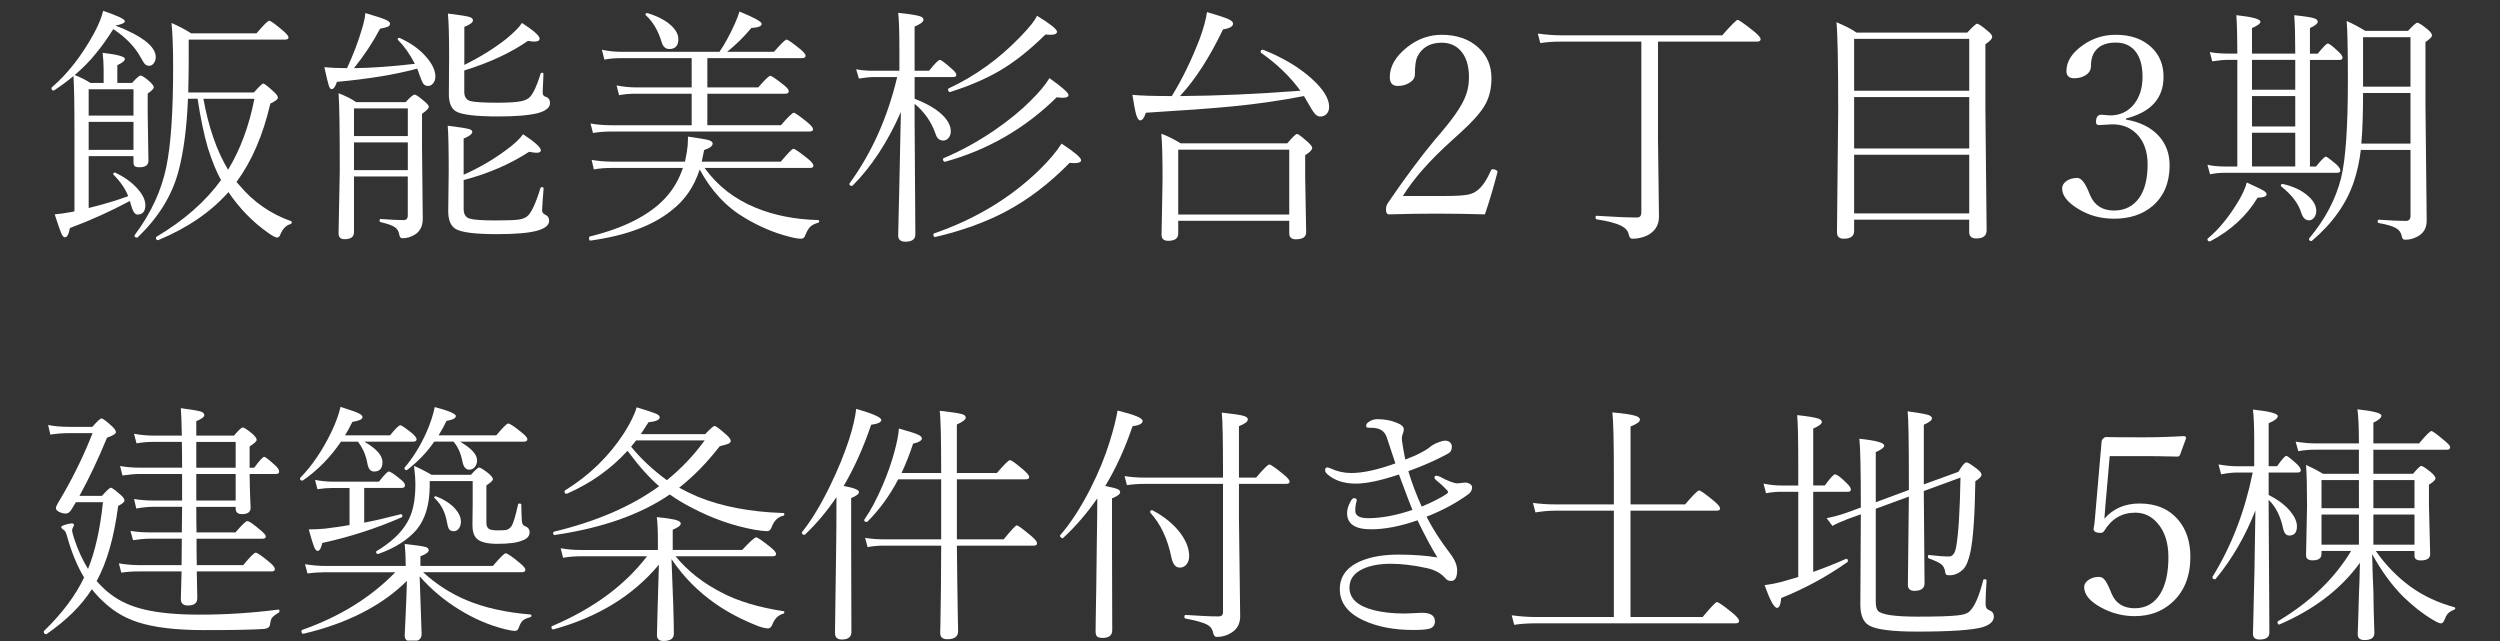 <?xml version="1.0" encoding="UTF-8"?>
<svg id="_レイヤー_2" data-name="レイヤー 2" xmlns="http://www.w3.org/2000/svg" xmlns:xlink="http://www.w3.org/1999/xlink" viewBox="0 0 140.5 36.051">
  <rect x="0" y="0" width="140.5" height="36.051" fill="#333333" stroke="none"/>
  <defs>
    <style>
      .cls-1 {
        fill: none;
      }

      .cls-1, .cls-2 {
        stroke-width: 0px;
      }

      .cls-2 {
        fill: #fff;
      }

      .cls-3 {
        clip-path: url(#clippath);
      }
    </style>
    <clipPath id="clippath">
      <rect class="cls-1" width="140.5" height="36"/>
    </clipPath>
  </defs>
  <g id="slide">
    <g class="cls-3">
      <g>
        <path class="cls-2" d="m4.129,4.274c-.338.282-.7.551-1.089.805-.005.005-.015.008-.028.008-.078,0-.118-.044-.118-.132,0-.019.007-.035.021-.049.888-.759,1.682-1.777,2.38-3.054.255-.477.421-.891.5-1.242.814.272,1.222.467,1.222.582,0,.098-.176.179-.527.243,1.508.588,2.263,1.18,2.263,1.777,0,.139-.042.259-.125.36-.069.084-.15.125-.243.125-.097,0-.181-.034-.25-.104-.056-.065-.134-.192-.235-.382-.338-.602-.85-1.127-1.534-1.576-.329.527-.652.981-.972,1.36-.301.389-.699.796-1.194,1.222.329.13.623.277.882.444h.743v-.784c0-.264-.019-.566-.056-.909.833.097,1.249.211,1.249.34,0,.111-.142.229-.424.354v.999h.826c.255-.277.414-.416.479-.416.083,0,.254.113.513.34.153.144.229.247.229.312,0,.088-.113.208-.34.36v1.166l.041,2.609c0,.246-.166.368-.499.368-.144,0-.236-.023-.278-.069-.041-.042-.062-.118-.062-.229v-.326h-2.519v2.914c.828-.203,1.568-.425,2.221-.666-.162-.416-.438-.818-.826-1.207-.009-.01-.014-.021-.014-.035,0-.056.03-.083.09-.083.01,0,.019.002.028.007.536.254.965.569,1.284.943.268.315.402.609.402.882,0,.352-.15.527-.451.527-.144,0-.269-.203-.375-.61l-.042-.153c-1.082.579-2.207,1.086-3.373,1.521-.06.347-.154.521-.284.521-.069,0-.137-.076-.201-.229-.069-.157-.192-.511-.368-1.062.25-.019.578-.064.985-.139l.125-.035v-4.47c0-1.536-.019-2.579-.056-3.13Zm3.373,2.221v-1.479h-2.519v1.479h2.519Zm-2.519.354v1.575h2.519v-1.575h-2.519Zm5.58-1.298c-.065,1.643-.246,3.012-.542,4.108-.365,1.347-1.126,2.572-2.283,3.679-.009.009-.023.014-.042.014-.092,0-.139-.037-.139-.111,0-.014.005-.025.015-.034.916-1.227,1.508-2.506,1.776-3.838.254-1.208.382-3.068.382-5.58,0-1.056-.03-1.889-.091-2.499.412.181.78.375,1.104.583h3.672c.398-.472.639-.708.722-.708.069,0,.319.181.75.541.217.186.326.317.326.396,0,.083-.065.124-.194.124h-5.414v1.291c0,.44-.009,1-.027,1.68h3.692c.291-.333.467-.499.527-.499.064,0,.271.161.617.485.135.12.202.225.202.312s-.142.196-.424.326c-.407,1.768-1.041,3.236-1.901,4.407.037.037.095.102.173.194.777.926,1.74,1.594,2.888,2.006.032.009.049.03.049.062,0,.051-.03.088-.091.11-.231.061-.416.253-.555.576-.037.116-.1.174-.188.174-.083,0-.252-.09-.507-.271-.856-.602-1.597-1.362-2.221-2.283-1,1.124-2.316,2.023-3.949,2.699h-.021c-.07,0-.104-.044-.104-.132,0-.027.009-.046.027-.056,1.546-.92,2.756-1.982,3.63-3.186-.245-.435-.49-1.031-.735-1.79-.222-.759-.416-1.687-.583-2.783h-.541Zm2.255,3.99c.689-1.138,1.183-2.468,1.479-3.99h-2.866c.292,1.61.754,2.94,1.388,3.99Z"/>
        <path class="cls-2" d="m23.447,3.858c-1.235.333-2.739.58-4.511.742-.088.273-.188.409-.299.409-.064,0-.118-.066-.159-.201-.042-.12-.125-.465-.25-1.034.37.037.796.056,1.276.056.366-.796.646-1.533.84-2.214.111-.361.174-.654.188-.882.597.172.983.299,1.159.382.152.069.229.142.229.216,0,.073-.04.129-.118.166-.074.032-.223.072-.444.118-.402.764-.891,1.502-1.465,2.214.958-.009,2.099-.09,3.422-.243-.277-.541-.592-.987-.943-1.339-.015-.014-.021-.028-.021-.042,0-.051.03-.076.091-.076.009,0,.019.002.027.007.629.282,1.134.647,1.513,1.097.324.38.486.735.486,1.068,0,.162-.047.294-.139.396-.074.088-.164.132-.271.132-.125,0-.218-.047-.278-.14-.051-.078-.125-.254-.222-.527-.019-.069-.056-.171-.111-.305Zm-.527,6.059h-3.026v3.13c0,.264-.176.396-.527.396-.227,0-.34-.108-.34-.326l.069-3.539c0-2.305-.023-3.75-.069-4.338.375.139.705.306.992.5h2.776c.264-.282.433-.424.507-.424s.259.127.555.382c.162.139.243.238.243.299,0,.092-.127.224-.382.396v1.881l.042,4.019c0,.421-.157.724-.472.909-.213.125-.439.188-.681.188-.093,0-.15-.077-.173-.229-.033-.181-.118-.314-.257-.402-.148-.098-.412-.189-.792-.277-.037-.01-.055-.037-.055-.084,0-.06.022-.09.069-.09.587.042,1.013.062,1.276.062.162,0,.243-.086.243-.257v-2.193Zm0-2.27v-1.555h-3.026v1.555h3.026Zm0,1.916v-1.562h-3.026v1.562h3.026Zm3.137.257c.843-.375,1.629-.831,2.36-1.368.472-.342.798-.645.979-.909.666.44.999.741.999.902,0,.093-.078.14-.235.14-.103,0-.243-.019-.424-.056-1.073.698-2.3,1.229-3.679,1.589v1.617c0,.301.111.483.334.549.217.069.707.104,1.471.104.657,0,1.088-.016,1.291-.049.194-.027.352-.088.472-.18.231-.186.481-.718.75-1.597.014-.032.042-.049.083-.049.061,0,.091.028.091.084-.005.088-.023.335-.056.742-.019.24-.028.4-.028.479,0,.106.056.188.167.243.152.065.229.179.229.34,0,.255-.231.444-.694.569-.458.125-1.208.188-2.249.188-1.212,0-1.982-.097-2.312-.291-.277-.167-.416-.5-.416-1l.027-2.263c0-1.258-.019-2.105-.055-2.54.634.079,1.034.142,1.2.188.12.037.181.088.181.152,0,.125-.162.253-.486.382v2.034Zm.035-6.171c.897-.443,1.685-.932,2.359-1.464.454-.375.747-.674.882-.896.661.426.992.72.992.882,0,.11-.1.166-.298.166-.098,0-.216-.014-.354-.041-.972.671-2.165,1.226-3.581,1.665v1.194c0,.282.111.455.333.521.227.064.74.097,1.541.097.629,0,1.078-.03,1.347-.09.213-.047.37-.125.472-.236.199-.218.397-.652.597-1.305.014-.037.042-.056.083-.056.051,0,.077.023.077.069-.028.625-.042.963-.042,1.014v.049c0,.12.062.196.188.229.147.051.222.167.222.347,0,.25-.227.438-.68.562-.49.125-1.231.188-2.221.188-1.264,0-2.058-.095-2.381-.284-.269-.153-.402-.479-.402-.979l.014-2.146c0-1.138-.023-1.929-.069-2.373.652.078,1.06.144,1.222.194.124.041.187.104.187.188,0,.115-.161.238-.485.367v2.138Z"/>
        <path class="cls-2" d="m39.323,9.521c-.306.963-.838,1.735-1.597,2.318-1.055.847-2.565,1.406-4.532,1.68-.06.009-.09-.04-.09-.146,0-.051.016-.078.049-.083,1.947-.481,3.368-1.21,4.261-2.187.426-.467.748-1.022.965-1.665h-3.977c-.398,0-.74.027-1.027.083l-.125-.534c.384.064.769.097,1.152.097h4.095c.051-.245.086-.426.104-.541.041-.259.062-.497.062-.715v-.153c.639.093,1.029.16,1.173.202.144.046.215.108.215.187,0,.14-.159.262-.479.368-.028.139-.069.343-.125.611l-.014.041h4.448c.402-.48.639-.722.708-.722.079,0,.354.189.826.569.198.162.298.289.298.382,0,.083-.062.125-.187.125h-5.928c.722,1.004,1.682,1.751,2.881,2.241,1.041.426,2.207.655,3.498.688.041,0,.062.021.062.062,0,.046-.021.076-.062.09-.204.056-.356.137-.459.243-.092.102-.183.262-.271.479-.032.116-.113.174-.242.174-.158,0-.389-.042-.694-.125-.824-.213-1.631-.555-2.423-1.027-1.06-.615-1.915-1.529-2.567-2.741Zm-.451-2.484v-1.771h-3.116c-.38,0-.701.028-.965.084l-.139-.549c.379.074.742.111,1.09.111h3.13v-1.645h-3.922c-.384,0-.712.027-.985.083l-.139-.556c.352.079.722.118,1.11.118h5.497c.287-.412.571-.93.854-1.555.135-.301.225-.537.271-.708.833.338,1.25.569,1.25.694,0,.13-.194.206-.583.229-.426.51-.88.956-1.36,1.34h2.63c.402-.458.639-.688.708-.688s.317.172.743.514c.217.176.326.306.326.389,0,.093-.062.14-.188.14h-5.331v1.645h2.86c.374-.435.601-.652.68-.652.064,0,.31.166.735.5.199.152.299.274.299.367s-.061.139-.181.139h-4.394v1.771h4.137c.402-.468.644-.701.722-.701.069,0,.326.181.771.541.209.176.312.306.312.389s-.067.125-.201.125h-11.111c-.394,0-.745.028-1.056.083l-.139-.534c.348.065.74.098,1.18.098h4.505Zm-2.568-6.171c-.019-.014-.027-.029-.027-.048,0-.056.032-.084.097-.084.01,0,.019.003.028.008.578.176,1.022.411,1.332.707.26.246.389.496.389.75,0,.37-.169.556-.506.556-.213,0-.356-.128-.431-.382-.194-.648-.488-1.15-.882-1.507Z"/>
        <path class="cls-2" d="m51.402,4.33v1.222c.698.269,1.226.578,1.582.93.301.301.451.602.451.902,0,.152-.046.28-.139.382-.078.088-.174.132-.284.132-.213,0-.356-.123-.431-.368-.235-.68-.629-1.244-1.18-1.693v.965l.042,6.371c0,.273-.186.41-.556.41-.273,0-.409-.118-.409-.354,0-.032.021-.925.062-2.679.041-1.689.071-3.107.09-4.255-.749,1.698-1.654,3.077-2.714,4.137-.009.01-.023.014-.041.014-.093,0-.14-.037-.14-.111,0-.014.005-.024.015-.034,1.244-1.712,2.135-3.701,2.672-5.969h-1.354c-.189,0-.456.027-.798.083l-.153-.521c.296.056.608.083.938.083h1.492v-1.138c0-1.055-.023-1.761-.069-2.117.624.065,1.029.128,1.214.188.14.047.209.111.209.194,0,.12-.167.25-.5.389v2.484h.812c.324-.406.528-.61.611-.61.069,0,.291.167.666.5.171.144.257.257.257.34s-.062.125-.188.125h-2.158Zm1.166,8.988c-.074.014-.111-.033-.111-.14,0-.032.014-.053.042-.062,2.304-.795,4.271-1.979,5.899-3.553.56-.546.98-1.044,1.263-1.492.731.48,1.097.791,1.097.93,0,.111-.129.167-.389.167-.069,0-.155-.005-.257-.015-1.147,1.171-2.357,2.09-3.63,2.756-1.115.588-2.42,1.057-3.914,1.409Zm.555-4.228h-.021c-.069,0-.104-.048-.104-.146,0-.027.011-.046.034-.056.963-.402,1.916-.925,2.859-1.568.796-.546,1.479-1.105,2.048-1.68.453-.439.8-.855,1.041-1.249.712.504,1.068.821,1.068.951,0,.102-.106.152-.319.152-.088,0-.201-.01-.34-.028-1.776,1.749-3.865,2.957-6.268,3.623Zm.285-3.921h-.021c-.07,0-.104-.049-.104-.146,0-.028.012-.047.034-.056,1.485-.689,2.827-1.656,4.026-2.901.514-.527.825-.921.937-1.18.75.458,1.124.756,1.124.896,0,.115-.122.173-.367.173-.079,0-.174-.004-.285-.014-.897.884-1.758,1.564-2.582,2.041-.754.443-1.675.839-2.762,1.187Z"/>
        <path class="cls-2" d="m73.281,5.398c-1.323.26-2.697.456-4.122.59-1.06.103-2.647.218-4.762.348-.088.287-.194.43-.319.43-.083,0-.157-.105-.222-.318-.061-.209-.132-.581-.215-1.118.458.047,1.195.069,2.214.069.587-.948,1.114-2.033,1.582-3.255.213-.592.345-1.08.396-1.464.639.185,1.044.318,1.215.402.166.074.25.157.25.25,0,.152-.19.261-.569.326-.75,1.568-1.555,2.815-2.415,3.74h.097c1.994-.014,4.218-.113,6.67-.298-.564-.782-1.3-1.492-2.207-2.131-.019-.014-.027-.03-.027-.049,0-.083.039-.125.117-.125h.021c1.152.458,2.087,1.022,2.804,1.693.606.564.909,1.071.909,1.521,0,.166-.051.301-.152.402-.093.093-.209.139-.348.139-.115,0-.222-.058-.319-.174-.097-.12-.24-.352-.43-.693l-.167-.285Zm-.826,7.011h-6.239v.722c0,.268-.189.402-.569.402-.245,0-.367-.113-.367-.34l.056-3.116c0-1.194-.023-2.048-.069-2.562.342.125.705.306,1.089.541h5.99c.296-.352.479-.527.548-.527.065,0,.269.153.611.458.161.148.242.257.242.326,0,.106-.132.243-.396.41v1.221l.056,3.109c0,.265-.194.396-.583.396-.245,0-.368-.111-.368-.334v-.707Zm0-.354v-3.644h-6.239v3.644h6.239Z"/>
        <path class="cls-2" d="m83.452,12.048c-.902-.027-1.807-.042-2.714-.042-.893,0-1.783.015-2.672.042-.116,0-.174-.09-.174-.271,0-.135.032-.252.098-.354.953-1.401,1.844-2.6,2.672-3.595l.271-.312c.689-.81,1.146-1.462,1.367-1.957.171-.375.257-.779.257-1.215,0-.666-.164-1.173-.493-1.52-.268-.282-.615-.424-1.041-.424-.647,0-1.104.262-1.367.784-.093.199-.139.534-.139,1.007,0,.189-.108.347-.326.472-.181.111-.396.167-.646.167-.291,0-.438-.167-.438-.5,0-.602.326-1.161.979-1.68.587-.463,1.232-.694,1.936-.694.861,0,1.555.245,2.083.736.476.443.715,1.013.715,1.707,0,.61-.135,1.134-.403,1.568-.25.412-.708.919-1.374,1.521l-.438.396c-1.244,1.119-2.165,2.163-2.762,3.13h2.359c.625,0,1.058-.025,1.298-.076.194-.037.363-.111.507-.223.282-.208.539-.578.771-1.11.027-.064.064-.097.111-.097.064,0,.127.016.188.049.055.027.083.058.083.09l-.014.076c-.231.879-.463,1.654-.694,2.325Z"/>
        <path class="cls-2" d="m93.179,2.338v5.462l.056,4.407c-.014.463-.231.803-.652,1.021-.264.125-.544.188-.84.188-.111,0-.181-.081-.208-.243-.047-.203-.188-.365-.424-.485-.287-.144-.747-.264-1.381-.361-.042-.009-.062-.046-.062-.11,0-.061.021-.091.062-.091.985.065,1.742.098,2.27.098.162,0,.243-.095.243-.285V2.338h-4.477c-.468,0-.868.028-1.201.083l-.139-.534c.49.065.937.098,1.34.098h9.022c.509-.579.798-.868.867-.868.064,0,.356.204.875.611.277.222.416.379.416.472s-.067.139-.201.139h-5.566Z"/>
        <path class="cls-2" d="m110.671,12.347h-6.469v.638c0,.287-.194.431-.583.431-.254,0-.381-.118-.381-.354l.069-6.823c0-2.684-.033-4.347-.098-4.99.463.19.84.385,1.132.583h6.218c.311-.333.493-.499.549-.499.083,0,.287.139.61.416.162.125.243.233.243.326,0,.106-.127.243-.382.409v3.623l.069,6.837c0,.305-.194.458-.583.458-.264,0-.396-.12-.396-.361v-.693Zm0-7.246v-2.915h-6.469v2.915h6.469Zm0,3.241v-2.888h-6.469v2.888h6.469Zm0,3.65v-3.297h-6.469v3.297h6.469Z"/>
        <path class="cls-2" d="m119.475,6.718c.823.144,1.453.465,1.888.965.379.439.569.976.569,1.609,0,.977-.322,1.74-.965,2.291-.56.472-1.279.708-2.158.708-.755,0-1.428-.186-2.021-.556-.597-.365-.895-.745-.895-1.138,0-.176.09-.324.271-.444.162-.102.356-.153.583-.153.217,0,.435.271.652.812l.069.166c.245.569.691.854,1.34.854.619,0,1.099-.248,1.437-.743.301-.448.451-1.064.451-1.846,0-.727-.204-1.298-.611-1.715-.356-.36-.812-.541-1.367-.541l-.749.042c-.116,0-.174-.054-.174-.16,0-.282.1-.423.299-.423l.485.041c.578,0,1.039-.222,1.381-.666.301-.398.451-.9.451-1.506,0-.657-.15-1.154-.451-1.492-.264-.287-.615-.431-1.055-.431-.61,0-1.027.208-1.249.625-.098.189-.146.428-.146.715,0,.203-.103.37-.306.499-.181.111-.392.167-.632.167-.291,0-.438-.137-.438-.409,0-.532.308-1.016.924-1.451.55-.389,1.166-.583,1.846-.583.847,0,1.521.238,2.02.715.444.426.667.975.667,1.646,0,1.207-.706,1.989-2.117,2.346v.056Z"/>
        <path class="cls-2" d="m125.738,3.012v-.028c0-.916-.019-1.626-.056-2.131.902.098,1.354.22,1.354.368,0,.102-.157.22-.473.354v1.438h2.43c0-.949-.019-1.668-.056-2.159.588.061.967.121,1.139.181.12.046.18.108.18.188,0,.102-.146.22-.437.354v1.438h.437c.311-.38.5-.569.569-.569.074,0,.273.152.597.458.153.139.229.252.229.34,0,.083-.061.125-.181.125h-1.651v5.989h.34c.301-.37.485-.555.555-.555.052,0,.25.148.598.444.143.139.215.252.215.34,0,.083-.062.125-.188.125h-6.344c-.245,0-.509.027-.791.083l-.146-.534c.287.064.599.097.937.097h.743V3.365h-.569c-.204,0-.483.027-.84.083l-.139-.521c.306.056.627.084.965.084h.583Zm-1.521,10.549c-.009.005-.019.007-.027.007-.088,0-.132-.041-.132-.125,0-.019.007-.032.021-.041.615-.505,1.198-1.22,1.749-2.145.236-.412.382-.745.438-1,.514.231.833.387.958.465.106.065.159.13.159.194,0,.121-.169.186-.507.194-.61,1.019-1.497,1.835-2.658,2.45Zm2.346-8.516h2.43v-1.68h-2.43v1.68Zm2.43.354h-2.43v1.708h2.43v-1.708Zm0,2.062h-2.43v1.895h2.43v-1.895Zm-.777,3.026c-.023-.014-.035-.032-.035-.056,0-.061.032-.09.098-.09h.021c.593.134,1.066.36,1.423.68.301.269.451.546.451.833,0,.157-.046.289-.139.396-.074.088-.164.132-.271.132-.199,0-.343-.139-.431-.416-.157-.519-.529-1.012-1.117-1.479Zm4.463-2.062c-.074.62-.204,1.212-.389,1.776-.412,1.236-1.198,2.347-2.36,3.332-.009.009-.021.014-.034.014-.088,0-.132-.039-.132-.118,0-.014.004-.025.014-.034.889-1.06,1.485-2.188,1.791-3.388.254-1.036.382-2.856.382-5.462,0-1.739-.023-2.861-.07-3.366.37.167.72.352,1.049.556h2.401c.282-.306.455-.458.521-.458.083,0,.282.129.597.389.152.129.229.238.229.326,0,.083-.122.206-.367.367v3.491l.069,6.552c0,.417-.176.715-.527.896-.213.116-.431.174-.652.174-.084,0-.137-.014-.16-.042-.027-.027-.051-.09-.069-.188-.042-.189-.152-.333-.333-.43-.189-.106-.509-.199-.958-.278-.037-.009-.056-.039-.056-.09,0-.064.023-.097.069-.097.644.046,1.15.069,1.521.069.171,0,.257-.098.257-.292v-3.699h-2.79Zm.125-3.199c0,1.166-.032,2.114-.098,2.846h2.763v-2.846h-2.665Zm2.665-.354v-2.783h-2.665v2.783h2.665Z"/>
        <path class="cls-2" d="m5.43,32.656c.291.324.553.569.784.736.527.407,1.177.698,1.95.874.796.186,1.815.277,3.061.277,1.49,0,2.959-.095,4.407-.284.051-.009.076.019.076.083,0,.042-.017.072-.049.091-.189.11-.314.208-.374.291-.052.074-.086.189-.104.348-.014.157-.118.247-.312.271-.56.046-1.698.069-3.415.069-1.55,0-2.78-.146-3.691-.438-.686-.222-1.282-.56-1.791-1.014-.282-.24-.553-.522-.812-.847-.568.902-1.415,1.742-2.54,2.52-.009.005-.019.007-.027.007-.088,0-.132-.046-.132-.139,0-.019.004-.032.014-.041,1.031-1.005,1.781-2.006,2.249-3.006-.394-.657-.718-1.448-.972-2.373-.042-.148-.093-.243-.153-.285-.106-.069-.159-.129-.159-.181,0-.041.09-.088.271-.139.144-.041.252-.062.326-.062.079,0,.118.032.118.098,0,.023-.021.071-.062.146-.028.061-.042.102-.042.125,0,.088.037.245.111.472.203.625.465,1.198.784,1.722.402-.995.683-2.246.84-3.755h-1.52l-.257.423c-.088.144-.192.216-.312.216-.13,0-.257-.032-.382-.098-.116-.06-.174-.127-.174-.201,0-.064.037-.159.111-.284.759-1.25,1.409-2.562,1.95-3.936h-1.318c-.361,0-.713.027-1.056.083l-.125-.541c.329.069.718.104,1.166.104h1.319c.282-.315.453-.473.514-.473.073,0,.272.148.597.444.144.139.215.248.215.326,0,.093-.166.197-.499.312-.477,1.166-.993,2.256-1.548,3.269h1.263c.273-.305.439-.458.5-.458.06,0,.243.135.548.403.144.12.216.229.216.326,0,.073-.118.173-.354.298-.227,1.754-.629,3.16-1.207,4.22Zm8.599-6.371h.257c.301-.407.488-.61.562-.61.064,0,.272.161.624.485.144.13.216.248.216.354,0,.083-.061.124-.181.124h-1.479c.005.51.017.977.035,1.402.014.324.021.49.021.5,0,.235-.162.354-.485.354-.236,0-.354-.104-.354-.312v-.097h-2.214c0,.634.005,1.113.014,1.437h2.187c.365-.426.588-.639.666-.639.093,0,.336.167.729.5.209.171.312.294.312.368,0,.083-.062.125-.188.125h-3.706c0,.656.005,1.151.014,1.484h2.61c.384-.467.617-.7.7-.7.088,0,.343.176.764.527.208.166.312.301.312.402,0,.083-.061.125-.181.125h-4.206c.005.273.012.62.021,1.041.004.236.007.391.007.465,0,.273-.176.409-.527.409-.264,0-.396-.122-.396-.367,0-.093.014-.608.041-1.548h-2.429c-.329,0-.648.023-.958.069l-.139-.521c.397.064.764.097,1.097.097h2.429l.014-1.484h-1.832c-.235,0-.539.027-.909.083l-.146-.521c.342.056.694.083,1.055.083h1.832l.015-1.437h-1.617c-.292,0-.611.032-.958.097l-.125-.534c.365.056.715.083,1.048.083h1.652v-1.492h-2.347c-.286,0-.622.028-1.006.084l-.132-.534c.333.064.712.097,1.138.097h2.347c0-.644-.005-1.127-.015-1.45h-1.603c-.333,0-.648.027-.944.083l-.139-.541c.361.069.715.104,1.062.104h1.624c-.014-.727-.032-1.24-.055-1.541.597.079.969.142,1.117.188.134.047.201.113.201.201,0,.103-.15.216-.451.341v.812h2.117c.259-.306.423-.458.492-.458.074,0,.255.118.542.354.161.143.242.259.242.347,0,.074-.132.196-.396.368v1.193Zm-.784,0v-1.45h-2.214v1.45h2.214Zm0,.354h-2.214v1.492h2.214v-1.492Z"/>
        <path class="cls-2" d="m19.387,24.467h2.533c.305-.379.499-.569.583-.569.06,0,.282.153.666.458.162.148.243.257.243.326,0,.093-.062.139-.188.139h-2.756c.685.389,1.027.773,1.027,1.152,0,.352-.157.527-.472.527-.204,0-.331-.161-.382-.485-.083-.449-.259-.847-.527-1.194h-.951c-.592.875-1.305,1.602-2.138,2.18-.009.005-.019.007-.027.007-.093,0-.139-.039-.139-.118,0-.014.004-.025.014-.034.661-.676,1.244-1.534,1.749-2.575.259-.546.43-1.018.514-1.416.555.176.904.301,1.048.375.125.061.188.13.188.208,0,.116-.19.204-.569.264-.171.343-.31.595-.416.757Zm3.414,7.336v-.042c0-.393-.019-.791-.056-1.193.652.074,1.044.132,1.174.174.115.032.173.093.173.181,0,.11-.155.224-.465.34v.541h4.074c.402-.472.641-.708.715-.708.097,0,.368.186.812.556.199.166.299.289.299.367,0,.093-.067.14-.201.14h-5.546c.718.661,1.522,1.182,2.416,1.562,1.018.43,2.221.7,3.608.812.042.005.062.028.062.069,0,.042-.021.069-.062.084-.213.055-.356.12-.43.194-.079.073-.153.208-.223.402-.037.115-.104.173-.201.173-.125,0-.319-.032-.583-.097-.87-.218-1.721-.583-2.554-1.097-.852-.522-1.595-1.147-2.229-1.874.015.468.04,1.213.077,2.235.018.597.029.937.034,1.02,0,.273-.189.41-.569.41-.254,0-.382-.114-.382-.341,0-.037.019-.437.056-1.2.032-.731.056-1.354.069-1.867-1.411,1.397-3.348,2.388-5.809,2.971-.079.014-.118-.037-.118-.152,0-.033.012-.054.034-.062,2.105-.736,3.853-1.816,5.24-3.241h-3.963c-.314,0-.639.022-.972.069l-.139-.521c.412.064.777.097,1.097.097h4.56Zm-3.157-2.29v-2.089h-.951c-.264,0-.549.022-.854.069l-.132-.521c.36.064.685.097.972.097h2.616c.296-.379.481-.569.556-.569.088,0,.31.148.666.444.162.125.243.233.243.326,0,.102-.062.153-.188.153h-2.104v1.95c.62-.121,1.303-.278,2.048-.473h.014c.056,0,.083.035.083.104,0,.037-.014.061-.041.069-1.416.62-2.903,1.102-4.463,1.443-.061.297-.146.444-.257.444-.074,0-.142-.076-.201-.229-.065-.157-.164-.483-.299-.979.311,0,.613-.015.909-.042.602-.074,1.062-.142,1.382-.201Zm9.467-1.152c.004-.042.032-.062.083-.062.069,0,.104.023.104.069,0,.241.01.539.028.896.009.166.069.269.181.306.171.064.257.178.257.34,0,.218-.137.372-.41.465-.277.125-.747.188-1.408.188-.569,0-.954-.098-1.152-.292-.162-.152-.243-.406-.243-.763l.014-1.173v-1.298h-2.415v.326c-.014,1.013-.255,1.809-.722,2.387-.495.583-1.217,1.044-2.165,1.382h-.021c-.069,0-.104-.037-.104-.111,0-.023.009-.039.027-.049.81-.485,1.384-1.024,1.722-1.617.305-.509.458-1.21.458-2.103,0-.314-.025-.671-.077-1.069.343.148.671.315.986.5h2.214c.245-.272.397-.409.458-.409.069,0,.238.104.507.312.18.157.271.271.271.34,0,.078-.123.196-.368.354v2.104c0,.176.056.294.167.354.092.047.259.069.499.069.246,0,.407-.011.486-.034.097-.032.183-.1.257-.201.102-.153.225-.556.368-1.208Zm-4.463-3.894h3.241c.375-.444.597-.666.666-.666.098,0,.35.166.757.499.217.172.326.299.326.382,0,.093-.062.139-.188.139h-3.596c.639.371.958.72.958,1.049,0,.152-.044.279-.132.381-.078.098-.183.146-.312.146-.194,0-.321-.157-.382-.473-.088-.453-.254-.821-.499-1.104h-1.083c-.402.588-.909,1.118-1.52,1.59-.01.009-.021.014-.035.014-.079,0-.118-.039-.118-.118,0-.014.005-.025.014-.034.477-.56.889-1.229,1.235-2.006.223-.519.373-.981.451-1.389.792.209,1.188.378,1.188.507,0,.121-.176.211-.527.271-.103.228-.25.498-.444.812Zm-.229,3.519c-.009-.004-.014-.014-.014-.027,0-.047.025-.069.076-.069.01,0,.019.002.028.007.467.181.828.416,1.082.708.209.24.312.477.312.708,0,.166-.044.303-.132.409-.074.088-.164.132-.271.132-.12,0-.208-.039-.264-.118-.047-.074-.086-.206-.118-.396-.097-.56-.331-1.011-.701-1.354Z"/>
        <path class="cls-2" d="m36.974,30.907v-.472c0-.634-.021-1.092-.062-1.374.592.06.979.122,1.159.188.124.046.187.106.187.18,0,.103-.15.216-.451.341v1.138h3.901c.443-.472.705-.708.784-.708.083,0,.349.181.798.542.218.171.326.303.326.396,0,.083-.064.125-.194.125h-5.455c.68.828,1.548,1.511,2.603,2.047.907.477,2.063.824,3.471,1.041.027.005.041.021.041.049,0,.051-.023.081-.069.091-.272.078-.472.272-.597.583-.061.161-.142.242-.243.242-.139,0-.323-.041-.555-.125-.907-.355-1.693-.766-2.36-1.229-.999-.685-1.839-1.531-2.52-2.54.088,2.045.132,3.442.132,4.192,0,.272-.194.409-.583.409-.245,0-.367-.108-.367-.326,0-.069.014-.61.041-1.624.033-1.101.056-1.881.069-2.339-1.457,1.744-3.433,2.957-5.927,3.637h-.021c-.061,0-.091-.042-.091-.125,0-.032.015-.053.042-.062,2.3-.976,4.076-2.283,5.33-3.921h-3.699c-.365,0-.705.027-1.021.083l-.132-.534c.356.064.731.097,1.125.097h4.338Zm-1.708-5.573c-.943,1.032-2.082,1.837-3.414,2.416h-.021c-.069,0-.104-.044-.104-.132,0-.028.009-.047.027-.056,1.365-.843,2.474-1.921,3.324-3.234.361-.574.595-1.053.701-1.437.597.18.965.303,1.104.367.13.061.194.123.194.188,0,.148-.21.243-.632.285-.189.301-.333.522-.43.666h3.616c.291-.306.467-.458.527-.458.069,0,.282.157.639.472.18.157.271.28.271.368,0,.064-.044.118-.132.159-.074.032-.236.079-.486.139-.727.935-1.487,1.712-2.283,2.332.343.186.696.356,1.062.514,1.347.546,2.943.85,4.789.909.042,0,.062.023.062.069,0,.047-.021.074-.062.084-.296.064-.514.277-.652.638-.051.153-.137.229-.257.229-.152,0-.391-.027-.715-.083-1.189-.218-2.353-.625-3.491-1.222-.448-.227-.869-.479-1.263-.757-1.638,1.125-3.792,1.884-6.462,2.276-.06.01-.09-.029-.09-.117,0-.037.016-.061.049-.07,2.383-.573,4.352-1.425,5.906-2.554-.551-.472-1.144-1.136-1.777-1.992Zm.201-.229c.569.694,1.24,1.321,2.013,1.881.796-.644,1.504-1.389,2.124-2.235h-3.852c-.111.144-.206.262-.285.354Z"/>
        <path class="cls-2" d="m47.412,27.312c.574.102.861.215.861.34,0,.106-.146.22-.438.34v2.471l.014,5.053c0,.282-.181.424-.541.424-.255,0-.382-.123-.382-.368,0-.157.023-1.839.069-5.046.009-.583.014-1.445.014-2.589-.514.769-1.102,1.47-1.763,2.104-.01.009-.021.014-.035.014-.097,0-.146-.042-.146-.125,0-.009.005-.021.014-.034.519-.644,1.044-1.511,1.576-2.603.435-.894.791-1.764,1.068-2.61.208-.652.34-1.222.396-1.707.939.273,1.409.481,1.409.625,0,.129-.189.22-.569.271-.439,1.291-.955,2.438-1.548,3.442Zm6.365-.729h2.248c.412-.481.657-.723.736-.723.083,0,.34.186.77.556.209.186.312.317.312.396,0,.083-.066.125-.201.125h-3.865v3.373h2.63c.426-.522.671-.784.735-.784.07,0,.336.194.799.583.227.186.34.328.34.431,0,.083-.064.125-.194.125h-4.31c.014,1.438.029,2.674.048,3.706.015.73.021,1.101.021,1.11,0,.296-.204.444-.611.444-.264,0-.396-.118-.396-.354,0-.041.005-.245.014-.61.023-1.106.037-2.538.042-4.296h-3.228c-.319,0-.622.027-.909.083l-.139-.521c.328.056.673.083,1.034.083h3.241v-3.373h-2.415c-.468.902-1.044,1.696-1.729,2.381-.014.009-.03.014-.049.014-.088,0-.132-.035-.132-.104,0-.009.003-.018.007-.027.352-.5.696-1.146,1.034-1.937.282-.661.505-1.3.667-1.915.134-.486.215-.907.242-1.264.546.148.902.262,1.069.34.147.065.222.135.222.209,0,.124-.164.224-.492.298-.199.602-.417,1.152-.652,1.652h2.228c0-1.958-.027-3.124-.083-3.498.661.073,1.078.136,1.249.188.144.041.215.106.215.194,0,.11-.166.24-.499.389v2.728Z"/>
        <path class="cls-2" d="m62.112,27.312c.375.074.61.134.708.181.088.041.132.1.132.173,0,.106-.153.22-.458.341v2.429l.014,4.977c0,.291-.181.438-.541.438-.162,0-.271-.033-.326-.098-.047-.056-.069-.15-.069-.284,0-.052.002-.238.007-.562.022-1.189.044-2.665.062-4.428.018-1.097.027-1.921.027-2.471-.583.842-1.224,1.584-1.923,2.228-.009.009-.019.014-.027.014-.032,0-.067-.019-.104-.056-.032-.032-.048-.06-.048-.083,0-.014.004-.023.014-.027.597-.689,1.168-1.571,1.714-2.645.449-.889.808-1.766,1.076-2.631.213-.685.358-1.263.438-1.735.938.228,1.408.422,1.408.583,0,.148-.189.248-.568.299-.417,1.235-.928,2.355-1.534,3.359Zm6.621-.472v-.424c0-1.703-.023-2.778-.069-3.228.647.069,1.062.132,1.242.188.148.047.223.111.223.194,0,.125-.167.252-.5.382v2.888h.965c.416-.491.664-.736.742-.736.079,0,.345.186.798.556.228.185.341.321.341.409,0,.083-.067.125-.201.125h-2.645v1.937l.069,5.511c0,.421-.176.733-.527.937-.236.144-.5.216-.791.216-.103,0-.169-.077-.202-.229-.037-.213-.157-.37-.36-.472-.213-.111-.613-.223-1.201-.333-.037-.01-.055-.042-.055-.098,0-.069.022-.104.069-.104.768.055,1.388.083,1.859.083.162,0,.243-.079.243-.236v-7.211h-4.421c-.333,0-.659.023-.979.069l-.132-.507c.352.056.722.084,1.11.084h4.421Zm-4.081,1.978c-.009-.014-.014-.027-.014-.042,0-.069.032-.104.097-.104.015,0,.025.002.035.007.694.365,1.23.812,1.61,1.34.301.426.451.835.451,1.229,0,.203-.054.365-.16.485-.097.111-.22.167-.367.167-.236,0-.394-.194-.473-.583-.213-1.041-.605-1.874-1.18-2.499Z"/>
        <path class="cls-2" d="m79.151,26.479c.185.634.435,1.298.749,1.992.578-.241,1.044-.477,1.396-.708.056-.042.083-.076.083-.104,0-.037-.019-.074-.056-.111-.166-.18-.356-.355-.569-.527-.093-.069-.139-.132-.139-.188,0-.064.042-.097.125-.097.046,0,.118.023.215.069.148.088.329.174.542.257.181.069.316.104.409.104.051,0,.118-.008.201-.021.093-.009.16-.016.201-.021.111-.009.213.017.306.076.079.056.118.116.118.181,0,.166-.076.303-.229.409-.68.49-1.457.907-2.332,1.25.352.685.789,1.367,1.312,2.047.272.356.409.678.409.965,0,.398-.113.597-.34.597-.13,0-.234-.046-.312-.139-.25-.291-.602-.485-1.055-.583-.75-.162-1.421-.243-2.014-.243-.638,0-1.165.098-1.582.292-.5.231-.749.583-.749,1.055,0,.602.448,1.021,1.346,1.256.5.13,1.092.194,1.777.194l.957-.041c.481,0,.723.159.723.479,0,.208-.098.345-.292.409-.166.052-.477.077-.93.077-1.097,0-2.034-.184-2.812-.549-.874-.411-1.312-.992-1.312-1.742,0-.73.405-1.263,1.215-1.596.555-.231,1.244-.348,2.068-.348.852,0,1.585.054,2.2.16-.343-.56-.715-1.257-1.117-2.089-.963.338-1.835.506-2.617.506-.893,0-1.34-.303-1.34-.909,0-.208.067-.43.202-.666.064-.115.125-.174.18-.174.106,0,.16.037.16.111,0,.042-.014.104-.042.188-.027.116-.041.252-.041.409,0,.278.24.417.722.417.74,0,1.57-.155,2.491-.465-.083-.194-.335-.858-.757-1.992-1.022.343-1.832.514-2.429.514-.671,0-1.208-.181-1.61-.542-.074-.073-.111-.146-.111-.215,0-.102.042-.152.125-.152.032,0,.095.019.188.056.365.171.75.257,1.152.257.662,0,1.49-.181,2.484-.542-.056-.181-.141-.439-.257-.777-.106-.314-.185-.551-.235-.708-.121-.342-.4-.514-.84-.514-.069,0-.123-.002-.16-.007h-.027c-.083,0-.125-.039-.125-.118,0-.06.037-.12.111-.18.152-.12.323-.181.514-.181.379,0,.73.062,1.055.188.291.106.438.233.438.382,0,.078-.025.183-.077.312-.022.06-.034.122-.034.187,0,.069.016.206.049.41.051.314.099.578.146.791.338-.125.646-.262.923-.409.199-.106.338-.192.417-.257.134-.12.305-.22.513-.299.162-.064.294-.097.396-.097.115,0,.21.039.284.117.056.065.083.14.083.223,0,.189-.076.321-.229.396-.644.352-1.382.678-2.214.979Z"/>
        <path class="cls-2" d="m90.699,34.676v-5.976h-3.255c-.384,0-.768.032-1.152.098l-.139-.534c.398.055.828.083,1.291.083h3.255v-1.805c0-1.735-.027-2.857-.083-3.366.666.061,1.106.127,1.319.201.152.051.229.12.229.208,0,.121-.176.248-.527.382v4.38h3.067c.444-.523.706-.784.784-.784.079,0,.354.194.826.583.236.194.354.338.354.43,0,.084-.062.125-.188.125h-4.845v5.976h4.053c.468-.56.733-.84.799-.84.088,0,.382.204.881.611.245.203.368.354.368.451,0,.088-.062.132-.188.132h-11.229c-.449,0-.856.027-1.222.083l-.139-.534c.49.064.943.097,1.36.097h4.379Z"/>
        <path class="cls-2" d="m101.062,32.428v-4.789h-.985c-.277,0-.553.027-.826.083l-.139-.541c.356.069.673.104.951.104h.999v-1.138c0-1.499-.021-2.438-.062-2.818.602.065.997.13,1.187.194.135.047.201.111.201.194,0,.103-.161.225-.485.368v3.199h.652c.301-.416.49-.624.569-.624.111,0,.328.162.652.485.162.157.243.28.243.368,0,.083-.059.125-.174.125h-1.943v4.504c.625-.222,1.24-.467,1.846-.735h.015c.06,0,.09.039.09.118,0,.032-.012.056-.034.069-1.171.823-2.409,1.494-3.714,2.013-.032.37-.11.556-.235.556-.162,0-.396-.426-.701-1.277.342-.046.664-.108.965-.188.352-.098.661-.188.93-.271Zm7.059-5.206l1.943-.707c.208-.352.356-.528.444-.528.097,0,.314.137.652.41.134.106.201.201.201.284,0,.098-.116.218-.347.361-.028,1.888-.118,3.204-.271,3.949-.102.495-.238.828-.409.999-.227.227-.483.34-.771.34-.097,0-.159-.012-.188-.034-.022-.019-.041-.065-.056-.139-.022-.204-.1-.354-.229-.451-.116-.093-.347-.201-.694-.326-.032-.015-.049-.044-.049-.091,0-.074.025-.106.077-.097.462.056.832.083,1.11.083.203,0,.338-.181.402-.541.13-.731.211-2.029.243-3.894l-2.062.756.042,5.185c0,.282-.19.424-.569.424-.245,0-.368-.113-.368-.341l.056-4.955-1.86.681v5.232c0,.236.039.402.118.5.189.222.941.333,2.256.333,1.073,0,1.809-.023,2.207-.069.314-.032.529-.095.646-.188.301-.245.571-.844.812-1.798.005-.032.03-.048.077-.048.073,0,.11.025.11.076-.037.573-.056,1.016-.056,1.325,0,.181.074.297.223.348.162.06.243.178.243.354,0,.255-.204.449-.611.583-.555.171-1.793.257-3.713.257-1.421,0-2.325-.12-2.714-.361-.31-.194-.465-.58-.465-1.158l.027-5.074-.715.257c-.356.135-.649.267-.881.396l-.326-.437c.416-.084.772-.179,1.068-.285l.854-.312c0-2.114-.027-3.402-.083-3.865.93.097,1.396.225,1.396.382,0,.11-.158.233-.473.367v2.818l1.86-.688v-.507c0-2.202-.023-3.507-.069-3.914.61.083.999.152,1.166.208.134.047.201.111.201.194,0,.098-.152.216-.458.354v3.352Z"/>
        <path class="cls-2" d="m118.566,25.633l-.243,2.783c-.014.189-.032.435-.056.735.495-.569,1.154-.854,1.979-.854.93,0,1.656.311,2.179.93.449.537.674,1.227.674,2.068,0,1.074-.333,1.921-1,2.54-.568.528-1.279.792-2.131.792-.666,0-1.295-.162-1.888-.486-.634-.342-.95-.727-.95-1.152,0-.157.088-.293.264-.409.157-.106.345-.159.562-.159.135,0,.243.055.326.166.088.106.197.312.326.618l.07.173c.23.537.663.806,1.298.806.619,0,1.096-.271,1.43-.812.305-.499.458-1.187.458-2.061,0-.814-.209-1.456-.625-1.923-.338-.384-.75-.576-1.235-.576-.754,0-1.337.343-1.749,1.027-.051.074-.118.111-.201.111-.264,0-.396-.077-.396-.229,0-.019.009-.071.027-.159s.032-.199.042-.334l.382-4.393c0-.065.03-.128.09-.188.056-.056.106-.084.153-.084.379.01,1.08.015,2.103.015.754,0,1.513-.023,2.276-.069.083,0,.125.041.125.125l-.34.93c-.028.064-.079.097-.153.097-.791-.019-1.332-.027-1.624-.027h-2.172Z"/>
        <path class="cls-2" d="m127.499,26.556v1.264c.532.264.943.576,1.235.937.235.292.354.567.354.826,0,.343-.146.514-.437.514-.167,0-.28-.132-.341-.396-.139-.681-.409-1.217-.812-1.61v.354l.041,7.114c0,.255-.185.382-.555.382-.245,0-.368-.108-.368-.326,0-.056.007-.331.021-.826.046-1.638.085-3.671.117-6.101-.578,1.467-1.323,2.748-2.234,3.845-.014.015-.03.021-.049.021-.088,0-.132-.04-.132-.118,0-.014.002-.023.007-.028,1.06-1.712,1.812-3.662,2.256-5.851h-.909c-.222,0-.512.032-.867.098l-.146-.556c.375.069.708.104,1,.104h1.006v-1.507c0-.726-.023-1.286-.069-1.679.931.102,1.396.224,1.396.367,0,.121-.172.255-.514.402v2.416h.472c.273-.389.446-.583.521-.583.056,0,.255.155.597.465.144.144.216.259.216.347,0,.084-.061.125-.181.125h-1.624Zm5.129,5.073c-1.064,1.472-2.57,2.626-4.519,3.464-.009.005-.016.007-.021.007-.061,0-.091-.044-.091-.132,0-.028.01-.046.028-.056,1.809-1.083,3.179-2.399,4.108-3.949h-1.665v.174c0,.235-.167.354-.5.354-.245,0-.368-.095-.368-.284l.056-2.756c0-1.082-.019-1.857-.056-2.324.37.171.688.337.951.499h2.02v-1.354h-2.429c-.361,0-.688.028-.979.084l-.146-.535c.412.065.787.098,1.125.098h2.429c0-.87-.027-1.509-.083-1.916.897.098,1.347.216,1.347.354,0,.12-.151.252-.451.396v1.166h2.567c.389-.463.62-.694.694-.694.069,0,.321.186.757.556.198.162.298.279.298.354,0,.093-.062.139-.188.139h-4.129v1.354h2.228c.25-.296.404-.444.465-.444.069,0,.25.118.541.354.172.148.257.264.257.347s-.122.201-.367.354v1.138l.069,2.763c0,.235-.176.354-.527.354-.236,0-.354-.085-.354-.257v-.271h-2.172c.55.791,1.207,1.465,1.971,2.02.713.51,1.527.889,2.443,1.139.032.005.049.023.049.056,0,.041-.021.069-.062.083-.172.069-.292.146-.361.229-.069.078-.134.201-.194.367-.051.116-.115.174-.194.174-.074,0-.222-.067-.444-.201-.555-.324-1.112-.759-1.673-1.305-.638-.639-1.219-1.435-1.742-2.388.01.62.033,1.325.07,2.116.004.523.016,1.064.034,1.625.014.416.021.647.021.693,0,.264-.185.396-.555.396-.255,0-.382-.108-.382-.326,0-.046.009-.316.027-.812.019-.49.032-.965.042-1.423.019-.348.037-.939.056-1.777Zm-.056-4.649h-2.103v1.582h2.103v-1.582Zm0,3.63v-1.693h-2.103v1.693h2.103Zm.812-3.63v1.582h2.311v-1.582h-2.311Zm0,3.63h2.311v-1.693h-2.311v1.693Z"/>
      </g>
    </g>
  </g>
</svg>